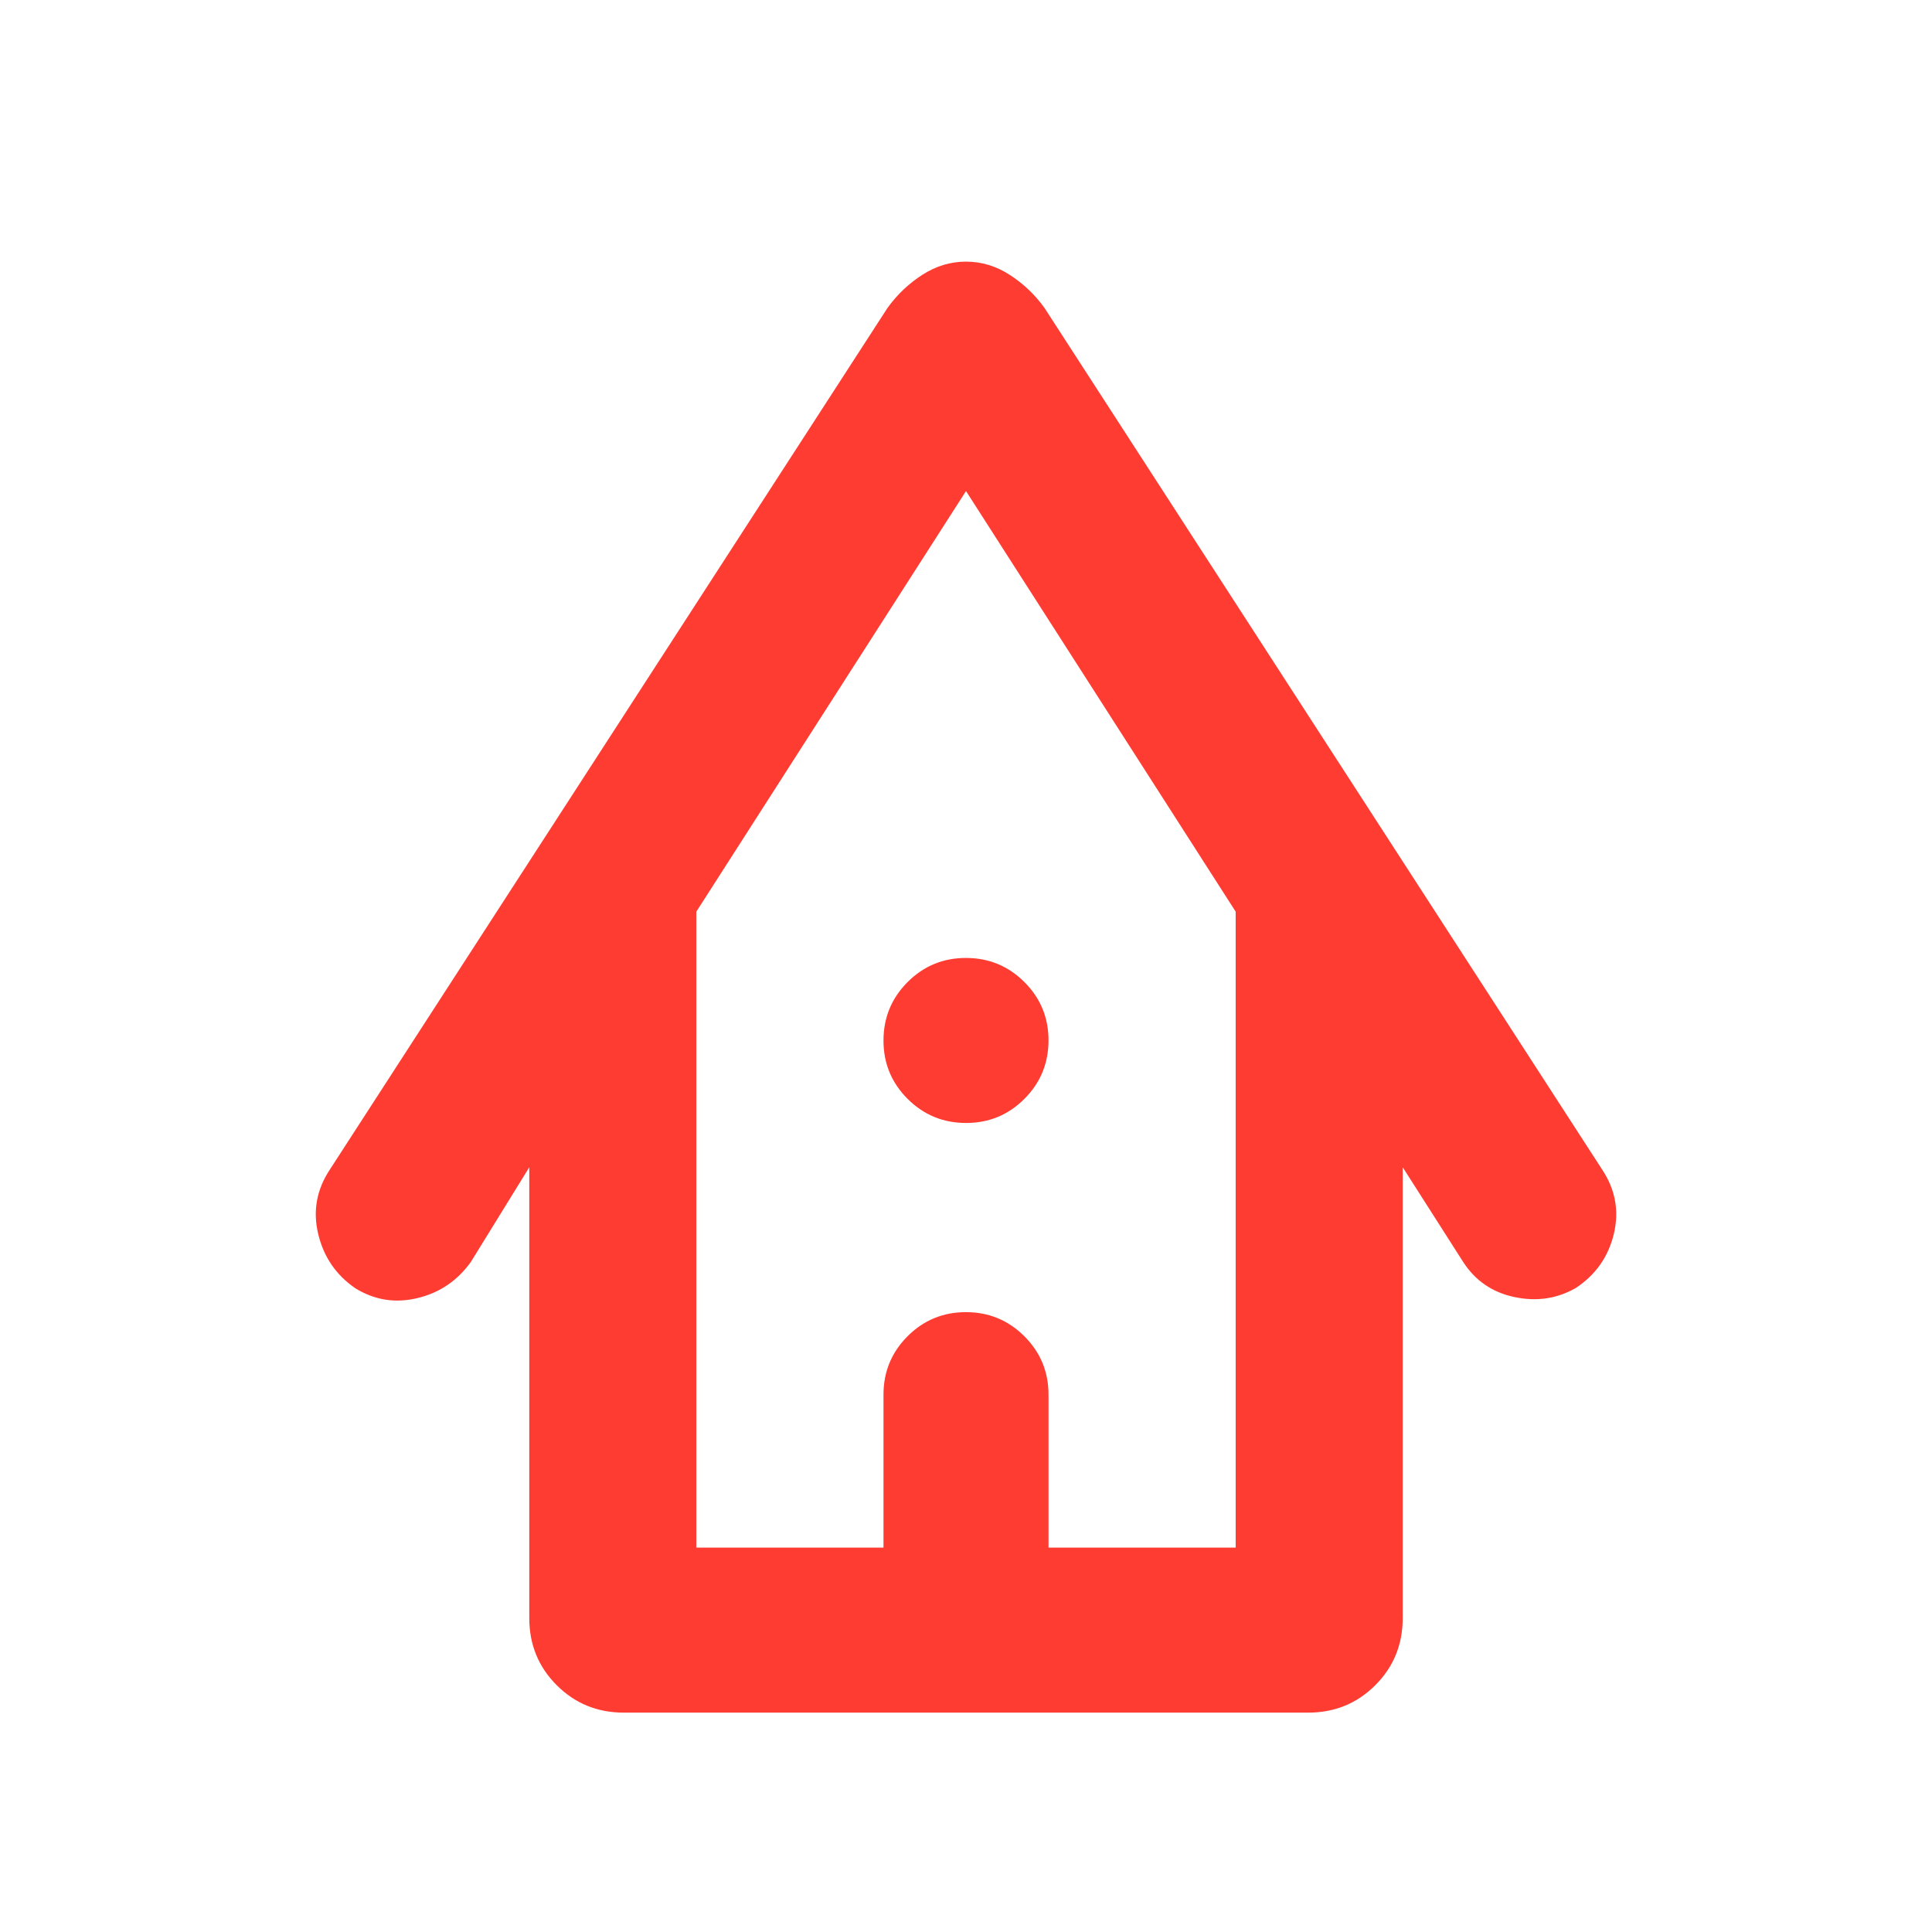 <svg xmlns="http://www.w3.org/2000/svg" height="48" viewBox="0 -960 960 960" width="48"><path fill="rgb(255, 60, 50)" d="M310-109q-19.75 0-33.37-13.63Q263-136.25 263-156v-224l-29 47q-10 14-26.5 18t-30.89-4.84q-14.39-9.84-18.5-27Q154-364 164-379l277-428q7.12-9.89 17.29-16.44Q468.47-830 480-830q11.53 0 21.71 6.56Q511.88-816.89 519-807l277 428q10 15 5.91 32.1T783-320q-14 8-30.5 4.5T727-333l-30-47v224q0 19.75-13.62 33.37Q669.75-109 650-109H310Zm36-82h93v-76q0-17.05 11.96-29.02 11.97-11.98 29-11.98Q497-308 509-296.02q12 11.97 12 29.02v76h93v-316L480-716 346-507v316Zm0 0h268-268Zm134.04-211Q463-402 451-413.96q-12-11.97-12-29Q439-460 450.96-472q11.97-12 29-12Q497-484 509-472.04q12 11.97 12 29Q521-426 509.04-414q-11.97 12-29 12Z"/></svg>